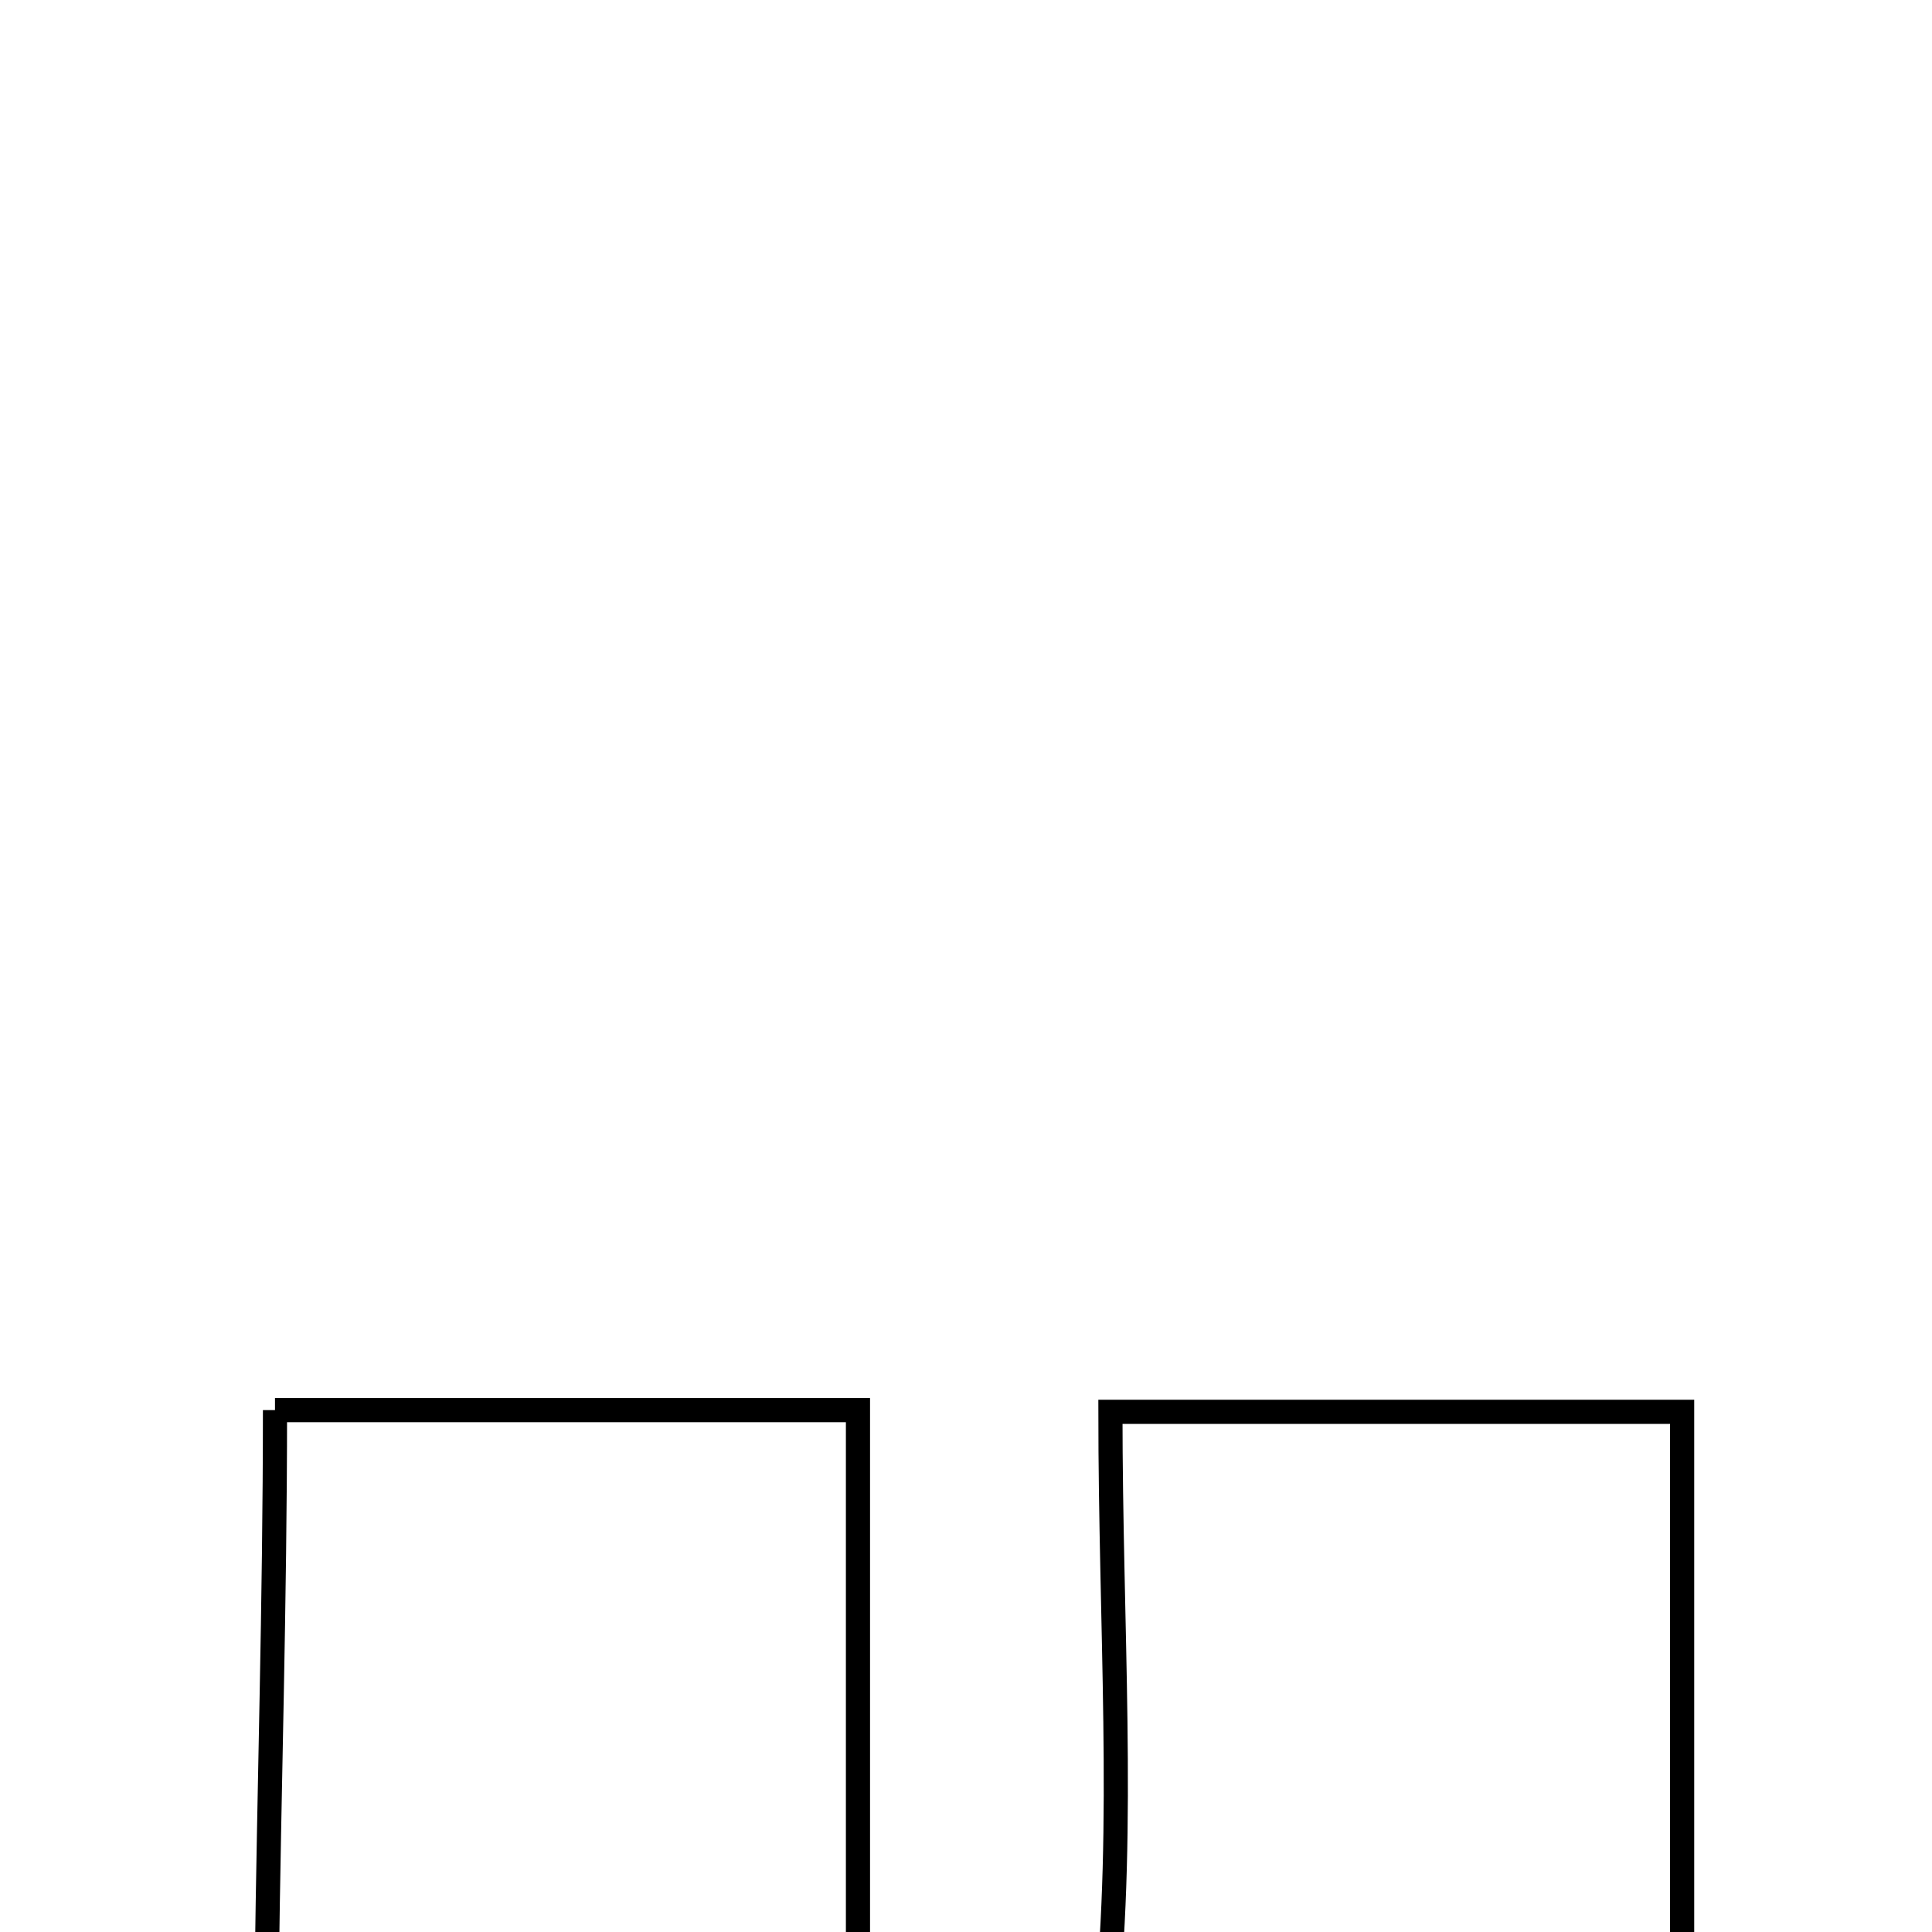 <svg xmlns="http://www.w3.org/2000/svg" viewBox="0.0 0.0 24.0 24.0" height="200px" width="200px"><path fill="none" stroke="black" stroke-width=".3" stroke-opacity="1.0"  filling="0" d="M3.416 17.517 C5.985 17.517 8.04 17.517 10.658 17.517 C10.658 21.983 10.658 26.173 10.658 30.701 C14.959 29.952 13.535 26.992 13.737 25 C13.978 22.635 13.794 20.226 13.794 17.538 C16.375 17.538 18.541 17.538 20.896 17.538 C20.896 23.896 20.896 29.96 20.896 36.346 C18.371 36.352 15.951 37.535 13.619 35.644 C13.31 35.393 12.425 35.702 11.876 35.922 C7.07 37.848 3.934 36.243 3.493 31.105 C3.119 26.742 3.416 22.321 3.416 17.517"></path></svg>
